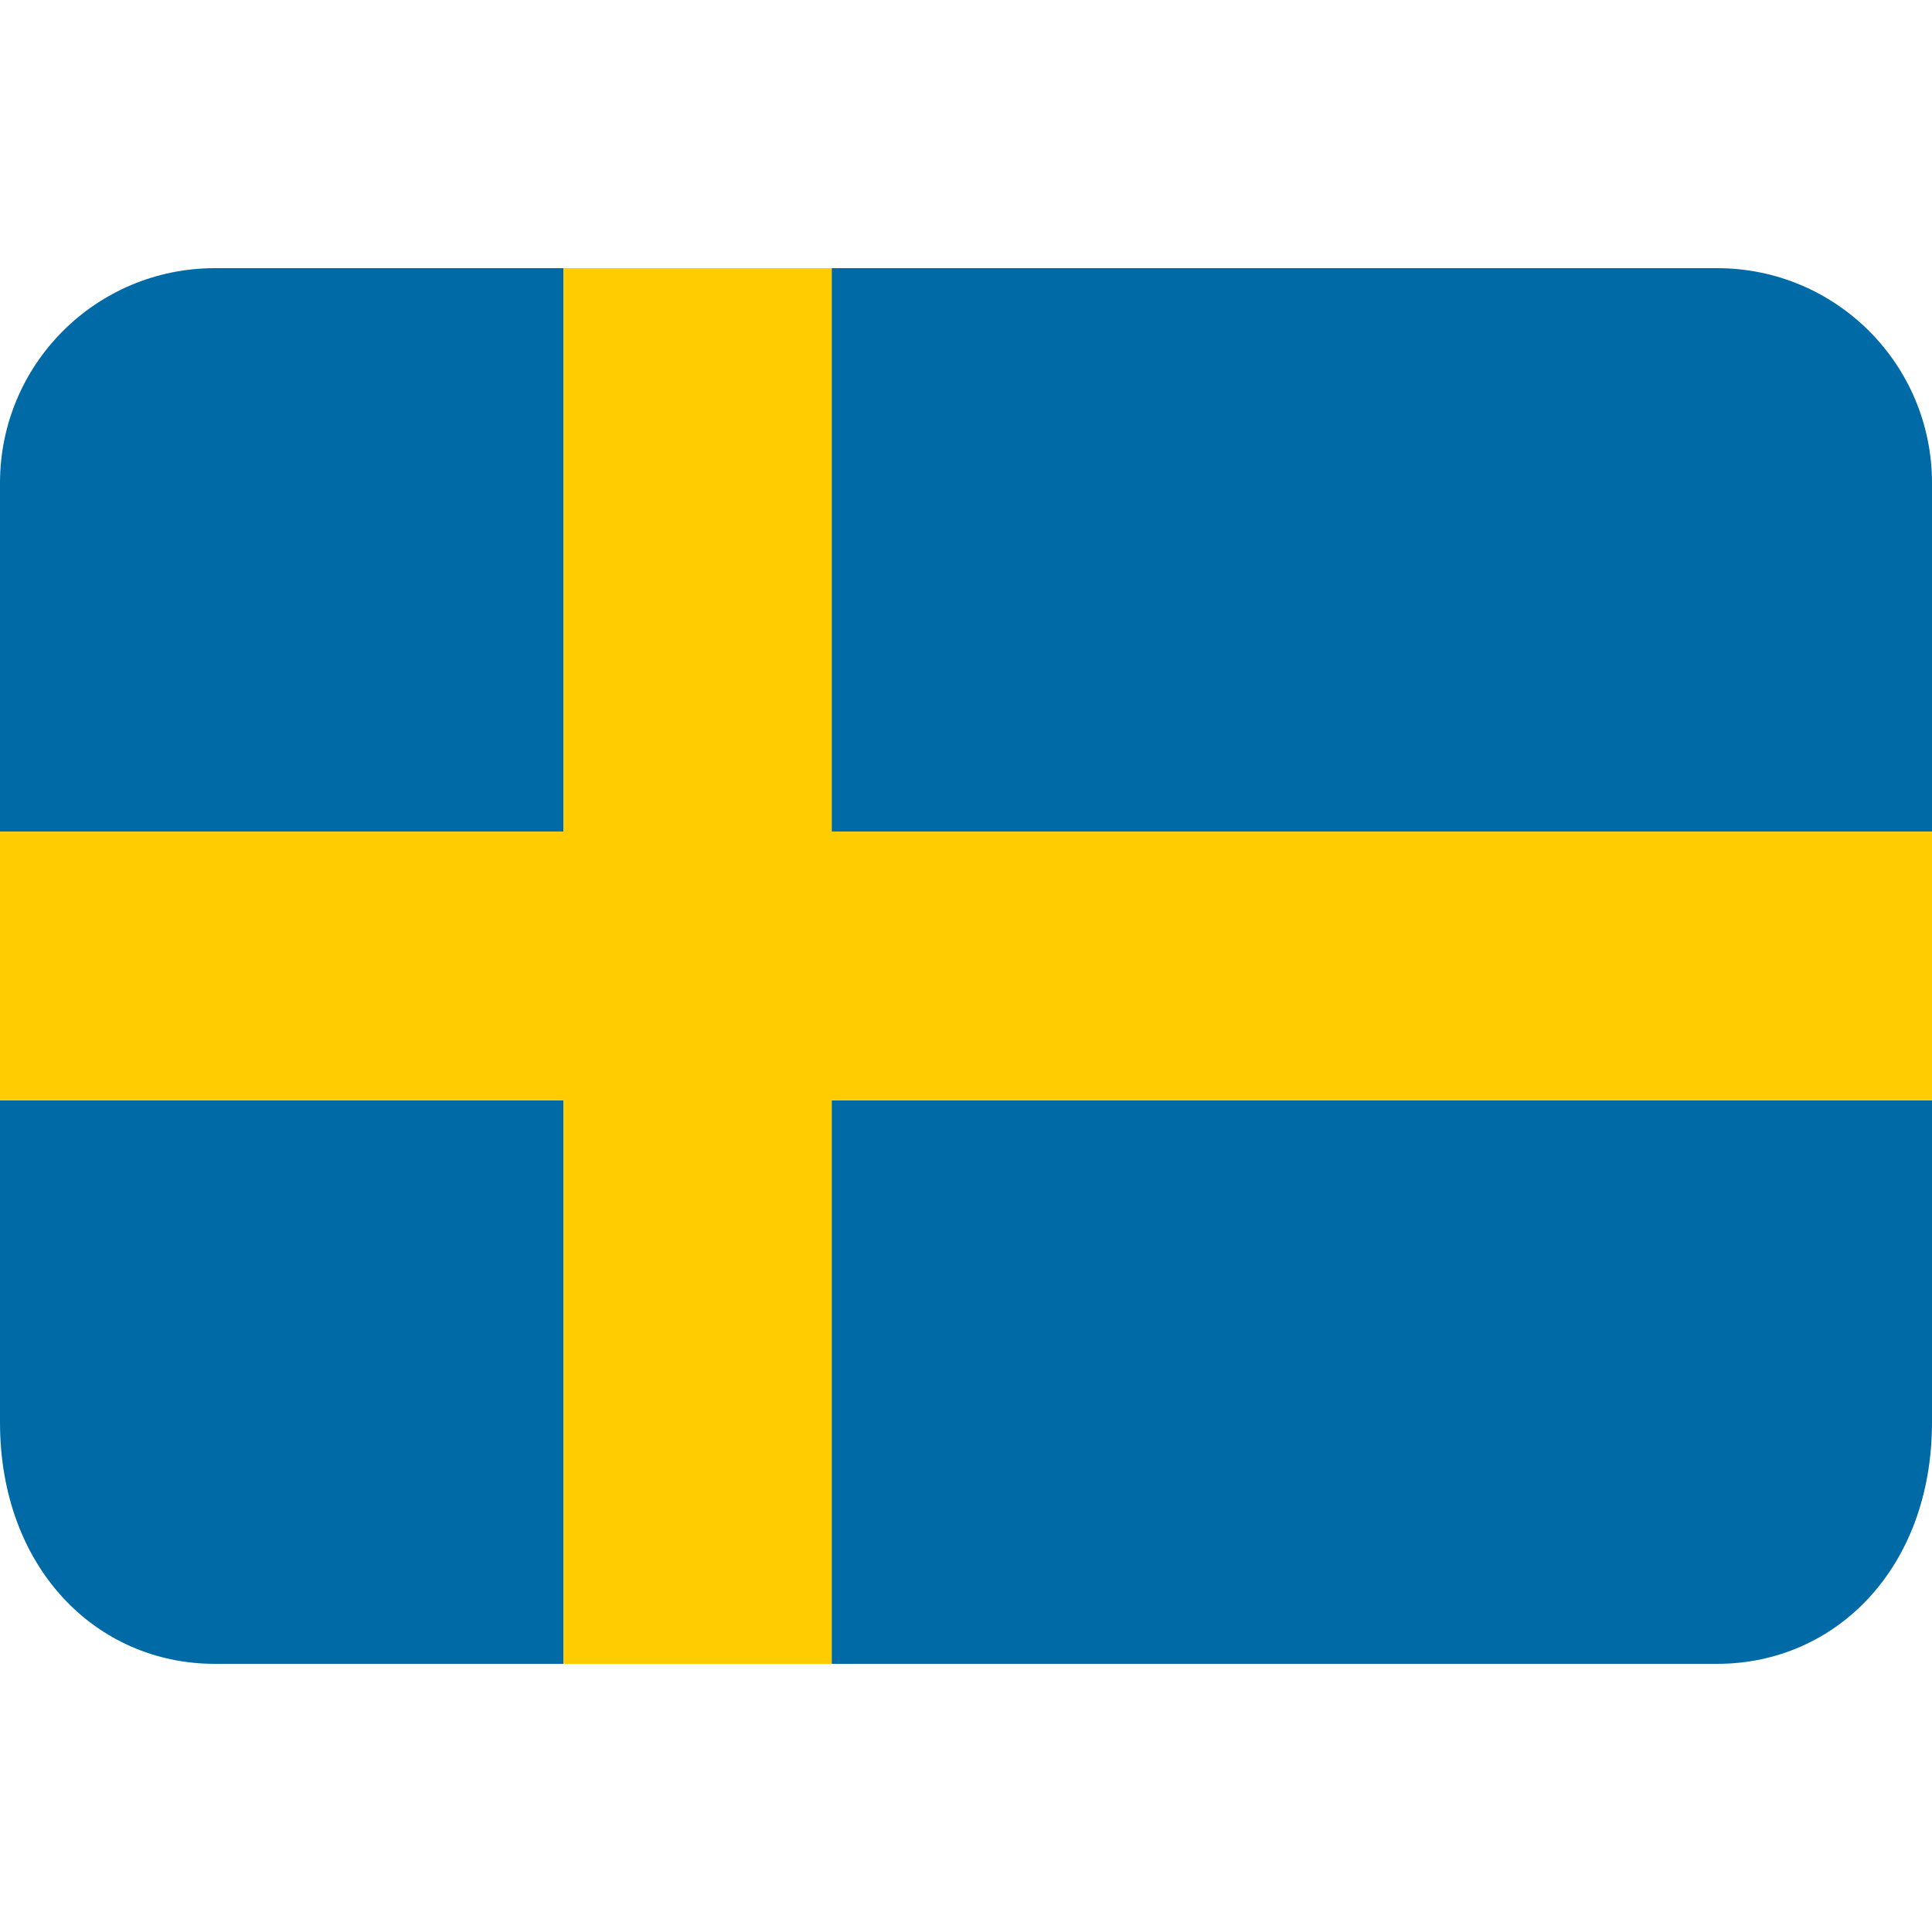<?xml version="1.0" encoding="UTF-8"?>
<svg xmlns="http://www.w3.org/2000/svg" xmlns:xlink="http://www.w3.org/1999/xlink" width="15pt" height="15pt" viewBox="0 0 15 15" version="1.1">
<g id="surface1">
<path style=" stroke:none;fill-rule:nonzero;fill:rgb(0%,41.569%,65.49%);fill-opacity:1;" d="M 6.457 12.918 L 13.332 12.918 C 14.254 12.918 15 12.172 15 11.043 L 15 8.543 L 6.457 8.543 Z M 13.332 2.082 L 6.457 2.082 L 6.457 6.457 L 15 6.457 L 15 3.75 C 15 2.828 14.254 2.082 13.332 2.082 Z M 4.375 2.082 L 1.668 2.082 C 0.746 2.082 0 2.828 0 3.75 L 0 6.457 L 4.375 6.457 Z M 0 8.543 L 0 11.043 C 0 12.172 0.746 12.918 1.668 12.918 L 4.375 12.918 L 4.375 8.543 Z M 0 8.543 "/>
<path style=" stroke:none;fill-rule:nonzero;fill:rgb(99.608%,80%,0%);fill-opacity:1;" d="M 6.457 2.082 L 4.375 2.082 L 4.375 6.457 L 0 6.457 L 0 8.543 L 4.375 8.543 L 4.375 12.918 L 6.457 12.918 L 6.457 8.543 L 15 8.543 L 15 6.457 L 6.457 6.457 Z M 6.457 2.082 "/>
</g>
</svg>

